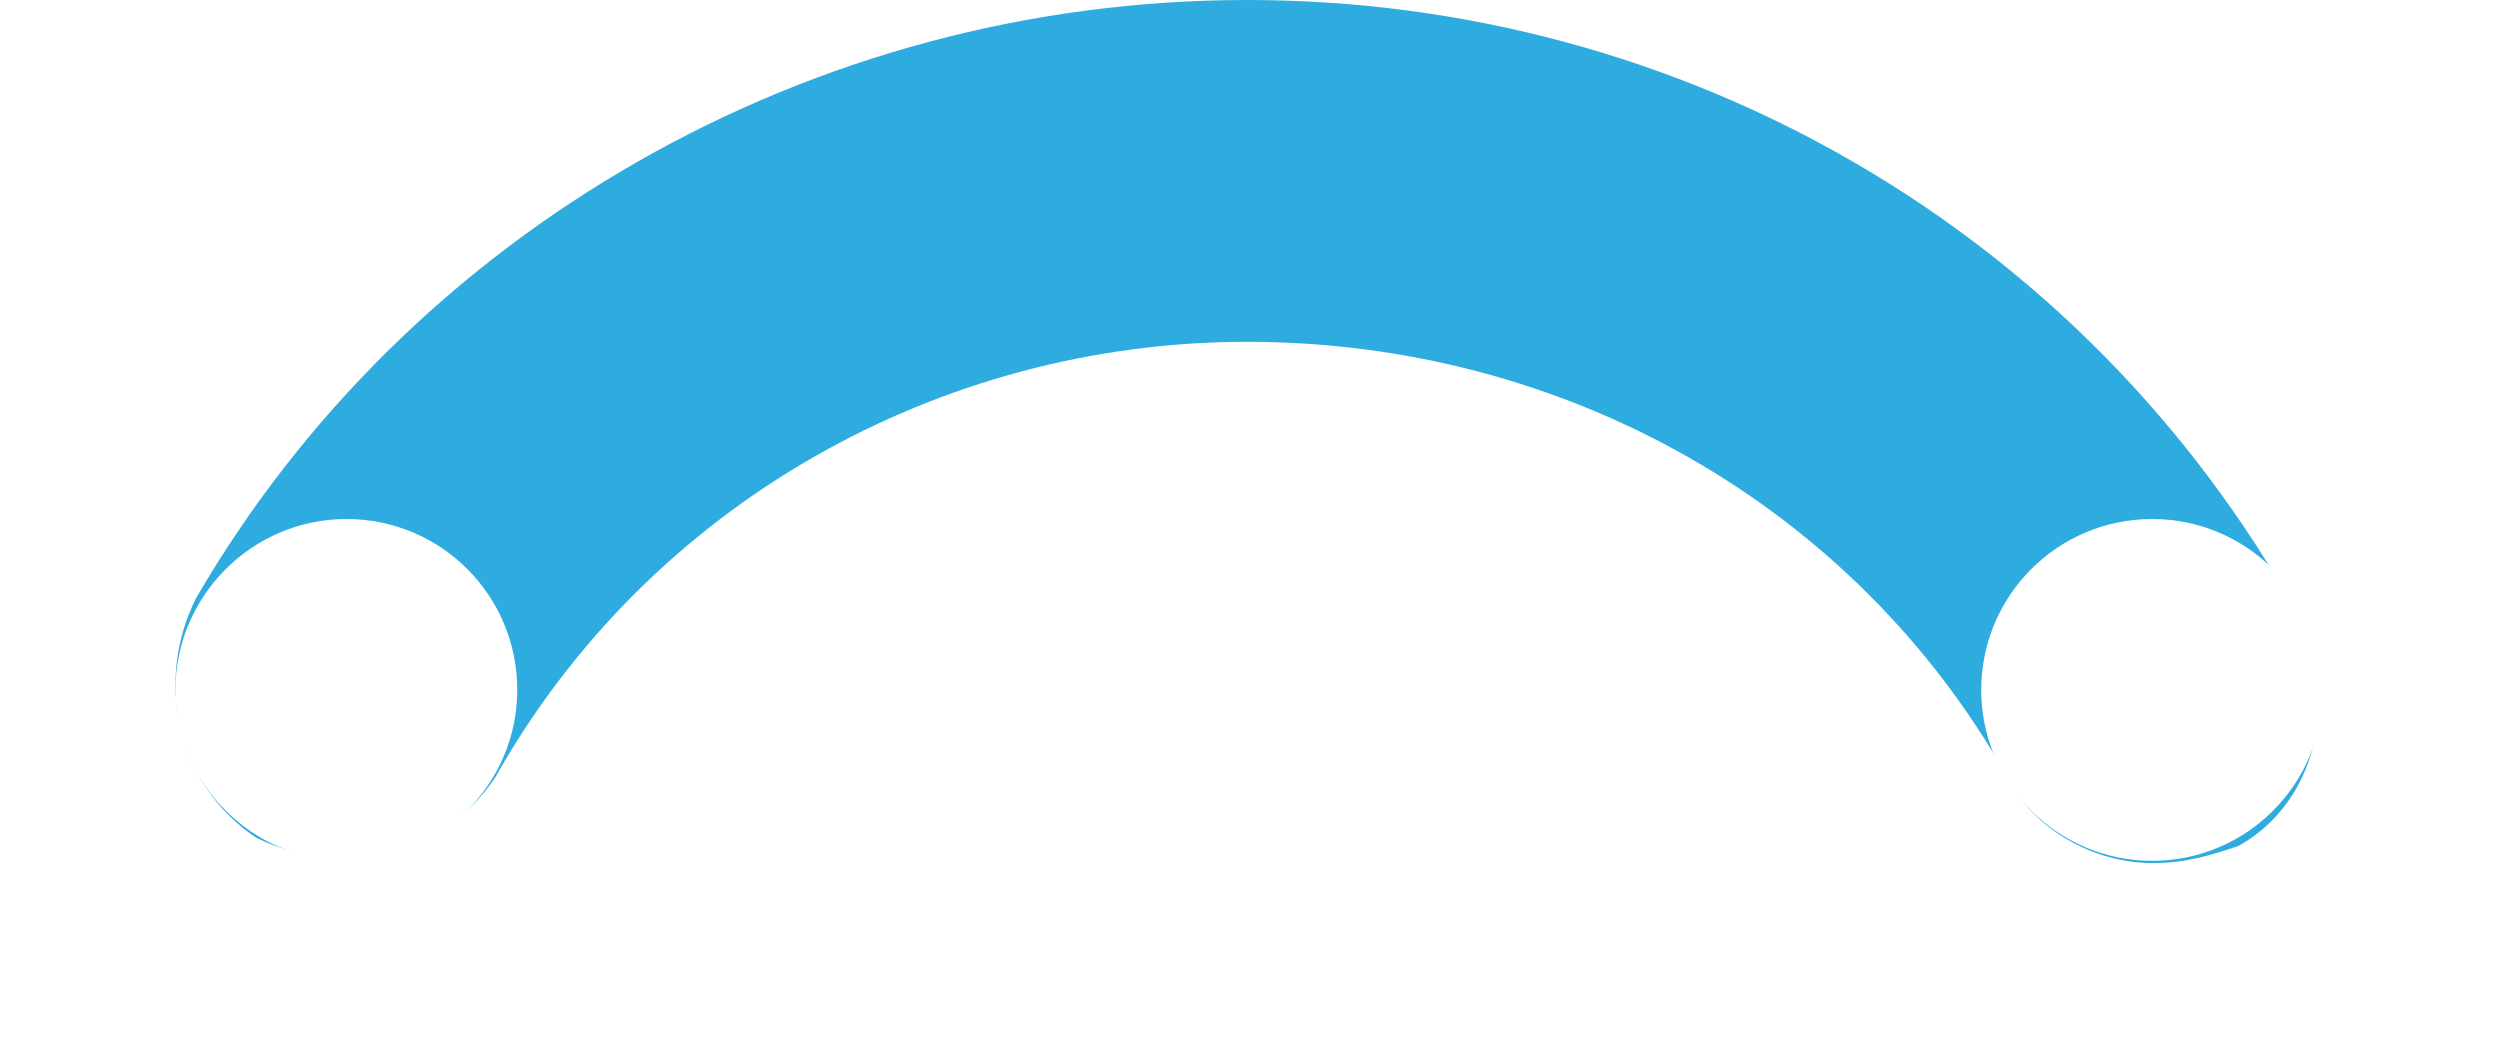 <svg width="342" height="142" viewBox="0 0 342 142" fill="none" xmlns="http://www.w3.org/2000/svg">
<path d="M294.522 118.071C286.339 118.071 278.156 113.395 274.649 106.381C253.606 68.972 213.86 46.761 170.606 46.761C128.521 46.761 88.774 68.972 67.732 106.381C60.718 116.902 46.689 120.409 34.999 114.564C24.478 107.55 20.971 93.522 26.816 81.832C56.041 31.564 110.986 0 170.606 0C230.226 0 285.17 31.564 314.396 84.17C320.241 95.86 316.734 109.888 306.212 115.733C302.705 116.902 299.198 118.071 294.522 118.071Z" fill="#2FACDF"/>
<g filter="url(#filter0_d)">
<path d="M70.761 94.38C70.761 107.24 60.24 117.761 47.38 117.761C34.521 117.761 24 107.24 24 94.38C24 81.521 34.521 71 47.38 71C60.32 71 70.761 81.441 70.761 94.38Z" fill="white"/>
</g>
<g filter="url(#filter1_d)">
<path d="M294.412 117.761C307.324 117.761 317.792 107.293 317.792 94.38C317.792 81.468 307.324 71 294.412 71C281.499 71 271.031 81.468 271.031 94.38C271.031 107.293 281.499 117.761 294.412 117.761Z" fill="white"/>
</g>
<defs>
<filter id="filter0_d" x="0" y="47" width="94.761" height="94.761" filterUnits="userSpaceOnUse" color-interpolation-filters="sRGB">
<feFlood flood-opacity="0" result="BackgroundImageFix"/>
<feColorMatrix in="SourceAlpha" type="matrix" values="0 0 0 0 0 0 0 0 0 0 0 0 0 0 0 0 0 0 127 0"/>
<feOffset/>
<feGaussianBlur stdDeviation="12"/>
<feColorMatrix type="matrix" values="0 0 0 0 1 0 0 0 0 1 0 0 0 0 1 0 0 0 1 0"/>
<feBlend mode="normal" in2="BackgroundImageFix" result="effect1_dropShadow"/>
<feBlend mode="normal" in="SourceGraphic" in2="effect1_dropShadow" result="shape"/>
</filter>
<filter id="filter1_d" x="247.031" y="47" width="94.761" height="94.761" filterUnits="userSpaceOnUse" color-interpolation-filters="sRGB">
<feFlood flood-opacity="0" result="BackgroundImageFix"/>
<feColorMatrix in="SourceAlpha" type="matrix" values="0 0 0 0 0 0 0 0 0 0 0 0 0 0 0 0 0 0 127 0"/>
<feOffset/>
<feGaussianBlur stdDeviation="12"/>
<feColorMatrix type="matrix" values="0 0 0 0 1 0 0 0 0 1 0 0 0 0 1 0 0 0 1 0"/>
<feBlend mode="normal" in2="BackgroundImageFix" result="effect1_dropShadow"/>
<feBlend mode="normal" in="SourceGraphic" in2="effect1_dropShadow" result="shape"/>
</filter>
</defs>
</svg>
